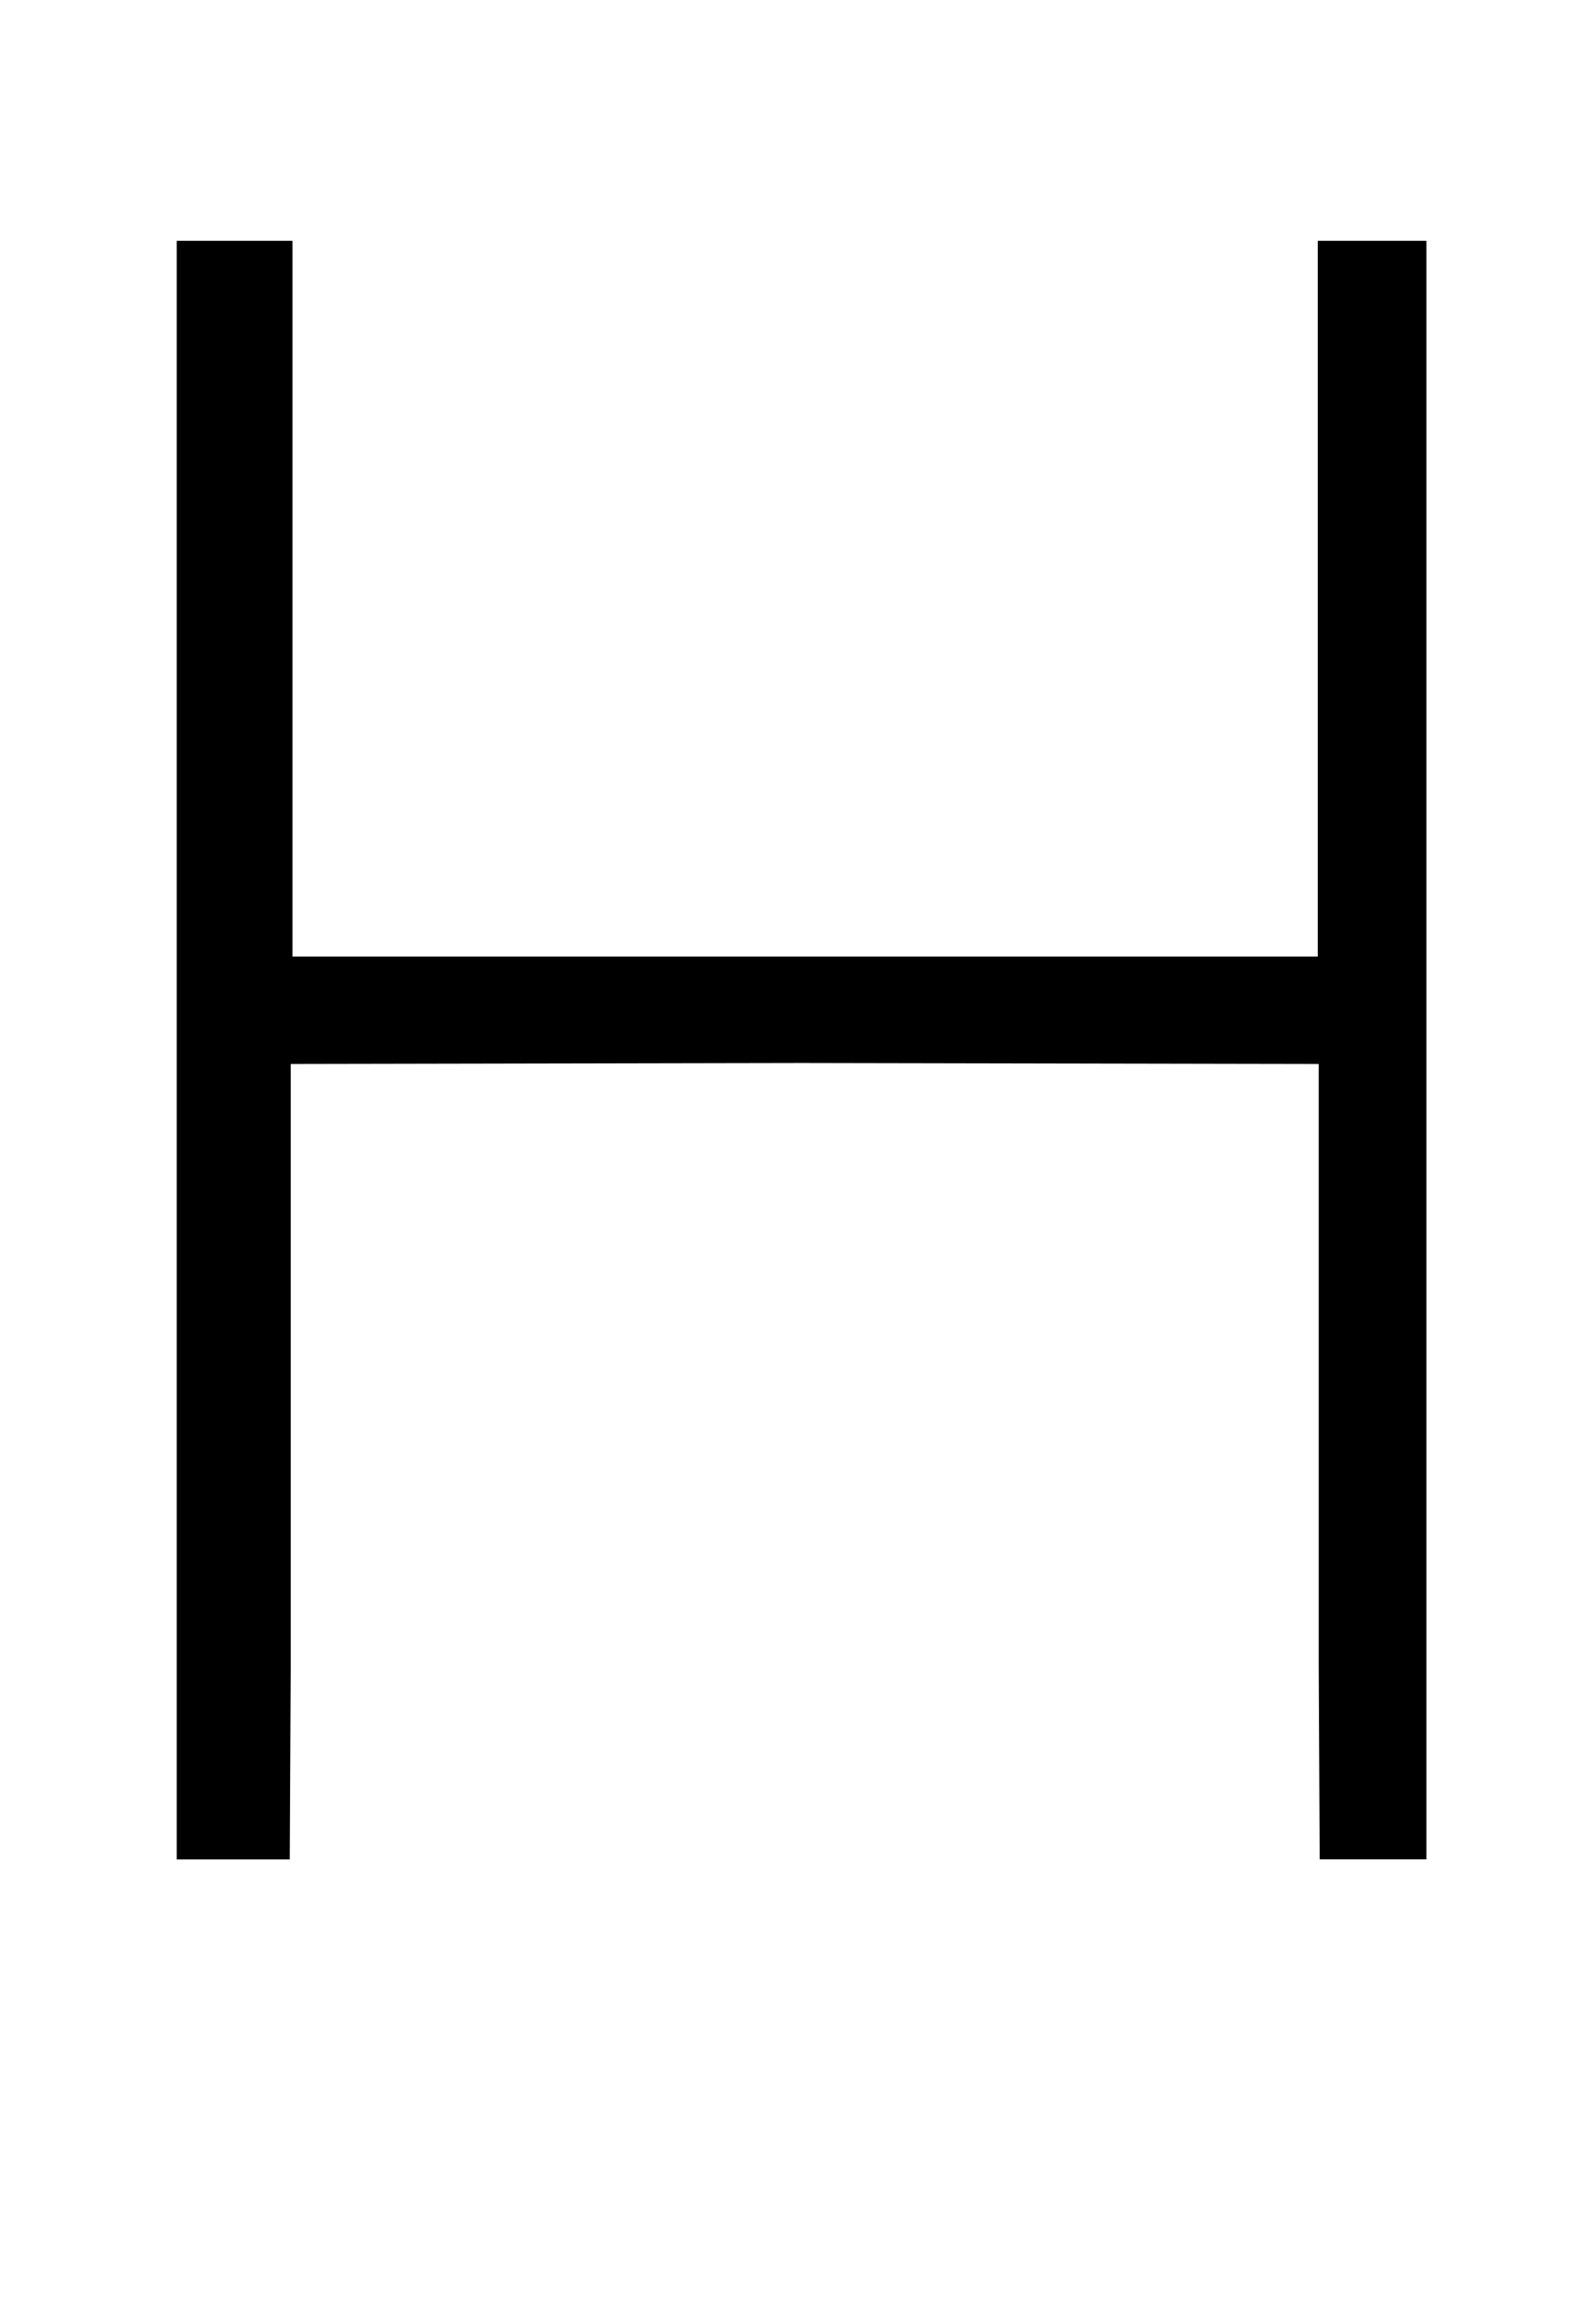 <?xml version="1.0" standalone="no"?>
<!DOCTYPE svg PUBLIC "-//W3C//DTD SVG 1.1//EN" "http://www.w3.org/Graphics/SVG/1.1/DTD/svg11.dtd" >
<svg xmlns="http://www.w3.org/2000/svg" xmlns:xlink="http://www.w3.org/1999/xlink" version="1.1" viewBox="-10 0 680 1000">
  <g transform="matrix(1 0 0 -1 0 800)">
   <path fill="currentColor"
d="M557.143 696.408h46.739v-696.372h-45.914l-0.417 82.394v259.81l-222.794 0.417l-219.646 -0.417v-259.854l-0.408 -82.386h-48.653v696.408h49.815v-307.955h441.279v307.955z" />
  </g>

</svg>
